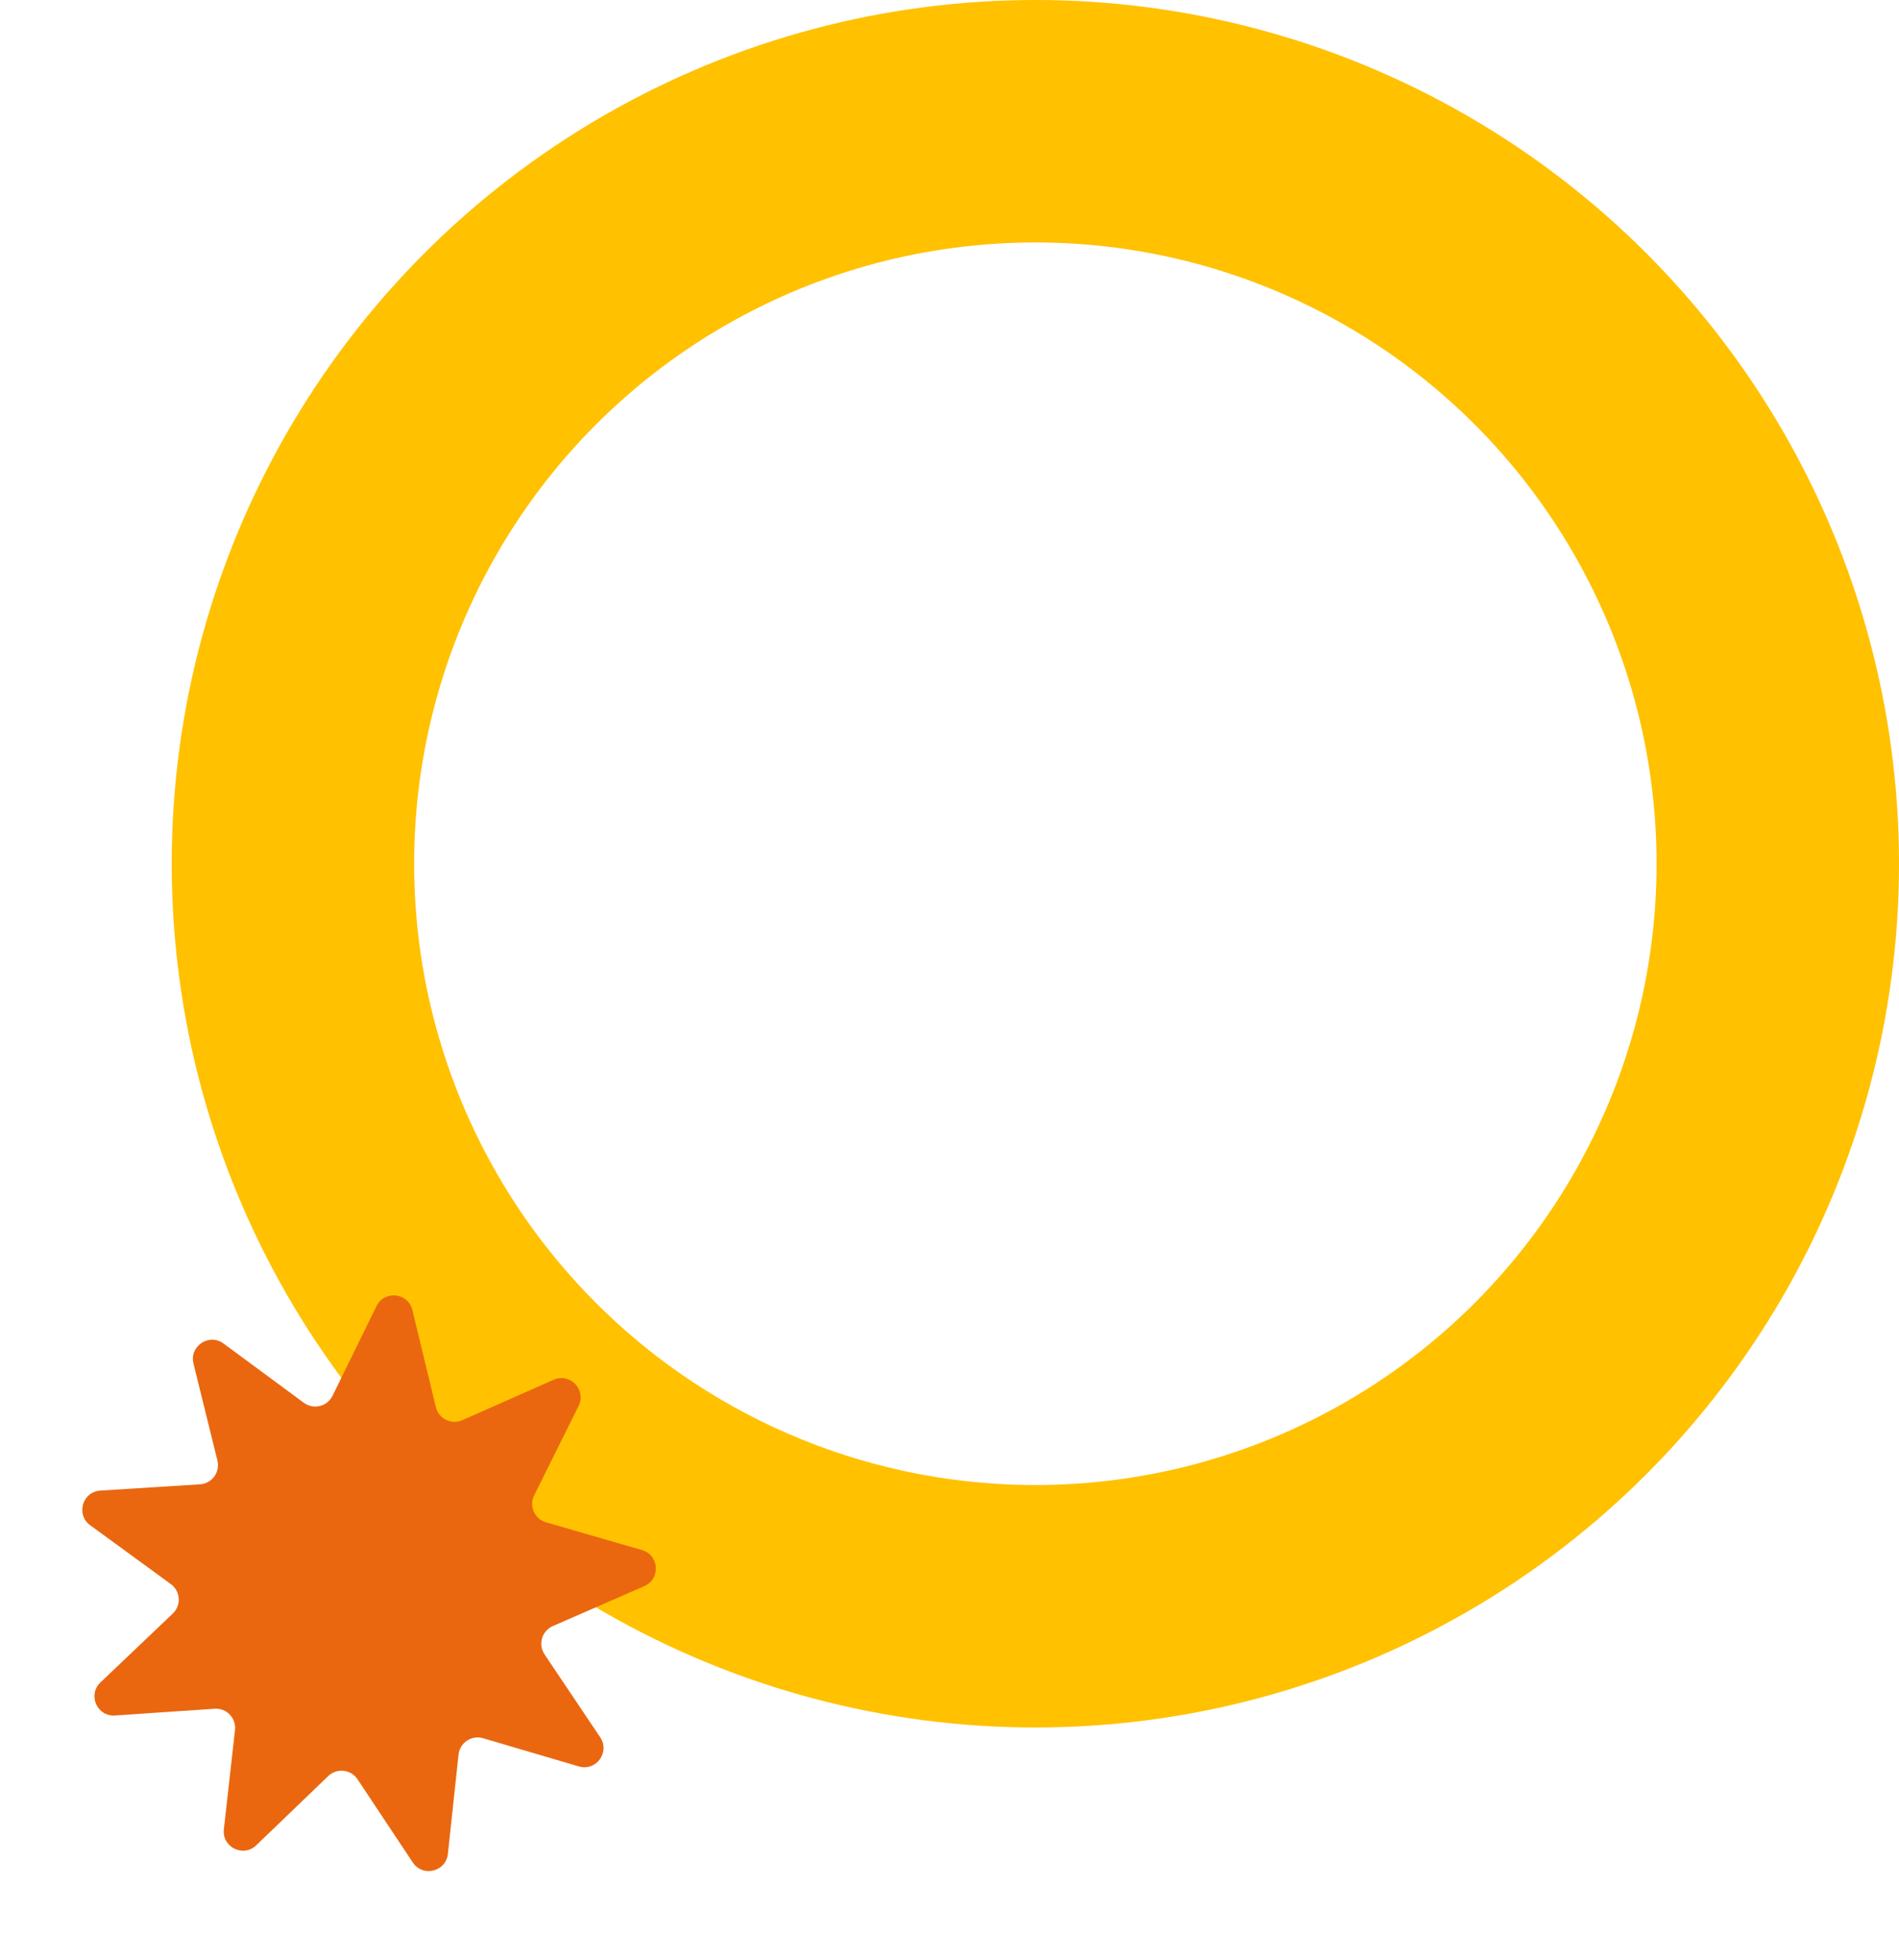 <svg width="188" height="194" viewBox="0 0 188 194" fill="none" xmlns="http://www.w3.org/2000/svg">
<circle cx="102.5" cy="85.5" r="73.5" stroke="#FFC100" stroke-width="24"/>
<path d="M37.273 129.291C38.056 127.693 40.409 127.952 40.827 129.682L43.15 139.292C43.429 140.444 44.683 141.063 45.768 140.583L54.808 136.581C56.436 135.861 58.072 137.571 57.281 139.165L52.883 148.02C52.355 149.082 52.918 150.363 54.057 150.692L63.555 153.438C65.265 153.932 65.419 156.294 63.788 157.006L54.727 160.963C53.641 161.437 53.249 162.78 53.91 163.764L59.421 171.973C60.413 173.45 59.013 175.359 57.306 174.856L47.821 172.063C46.684 171.728 45.521 172.504 45.394 173.683L44.34 183.514C44.15 185.283 41.85 185.845 40.866 184.363L35.396 176.127C34.74 175.139 33.35 174.986 32.495 175.808L25.368 182.661C24.085 183.894 21.963 182.847 22.162 181.078L23.265 171.253C23.398 170.075 22.431 169.064 21.248 169.144L11.383 169.813C9.608 169.933 8.655 167.766 9.944 166.539L17.105 159.722C17.964 158.905 17.873 157.509 16.916 156.81L8.929 150.981C7.492 149.932 8.155 147.66 9.931 147.549L19.799 146.93C20.982 146.856 21.809 145.728 21.525 144.577L19.154 134.978C18.727 133.251 20.695 131.936 22.128 132.992L30.084 138.861C31.039 139.565 32.398 139.233 32.92 138.168L37.273 129.291Z" fill="#EA6710"/>
</svg>
